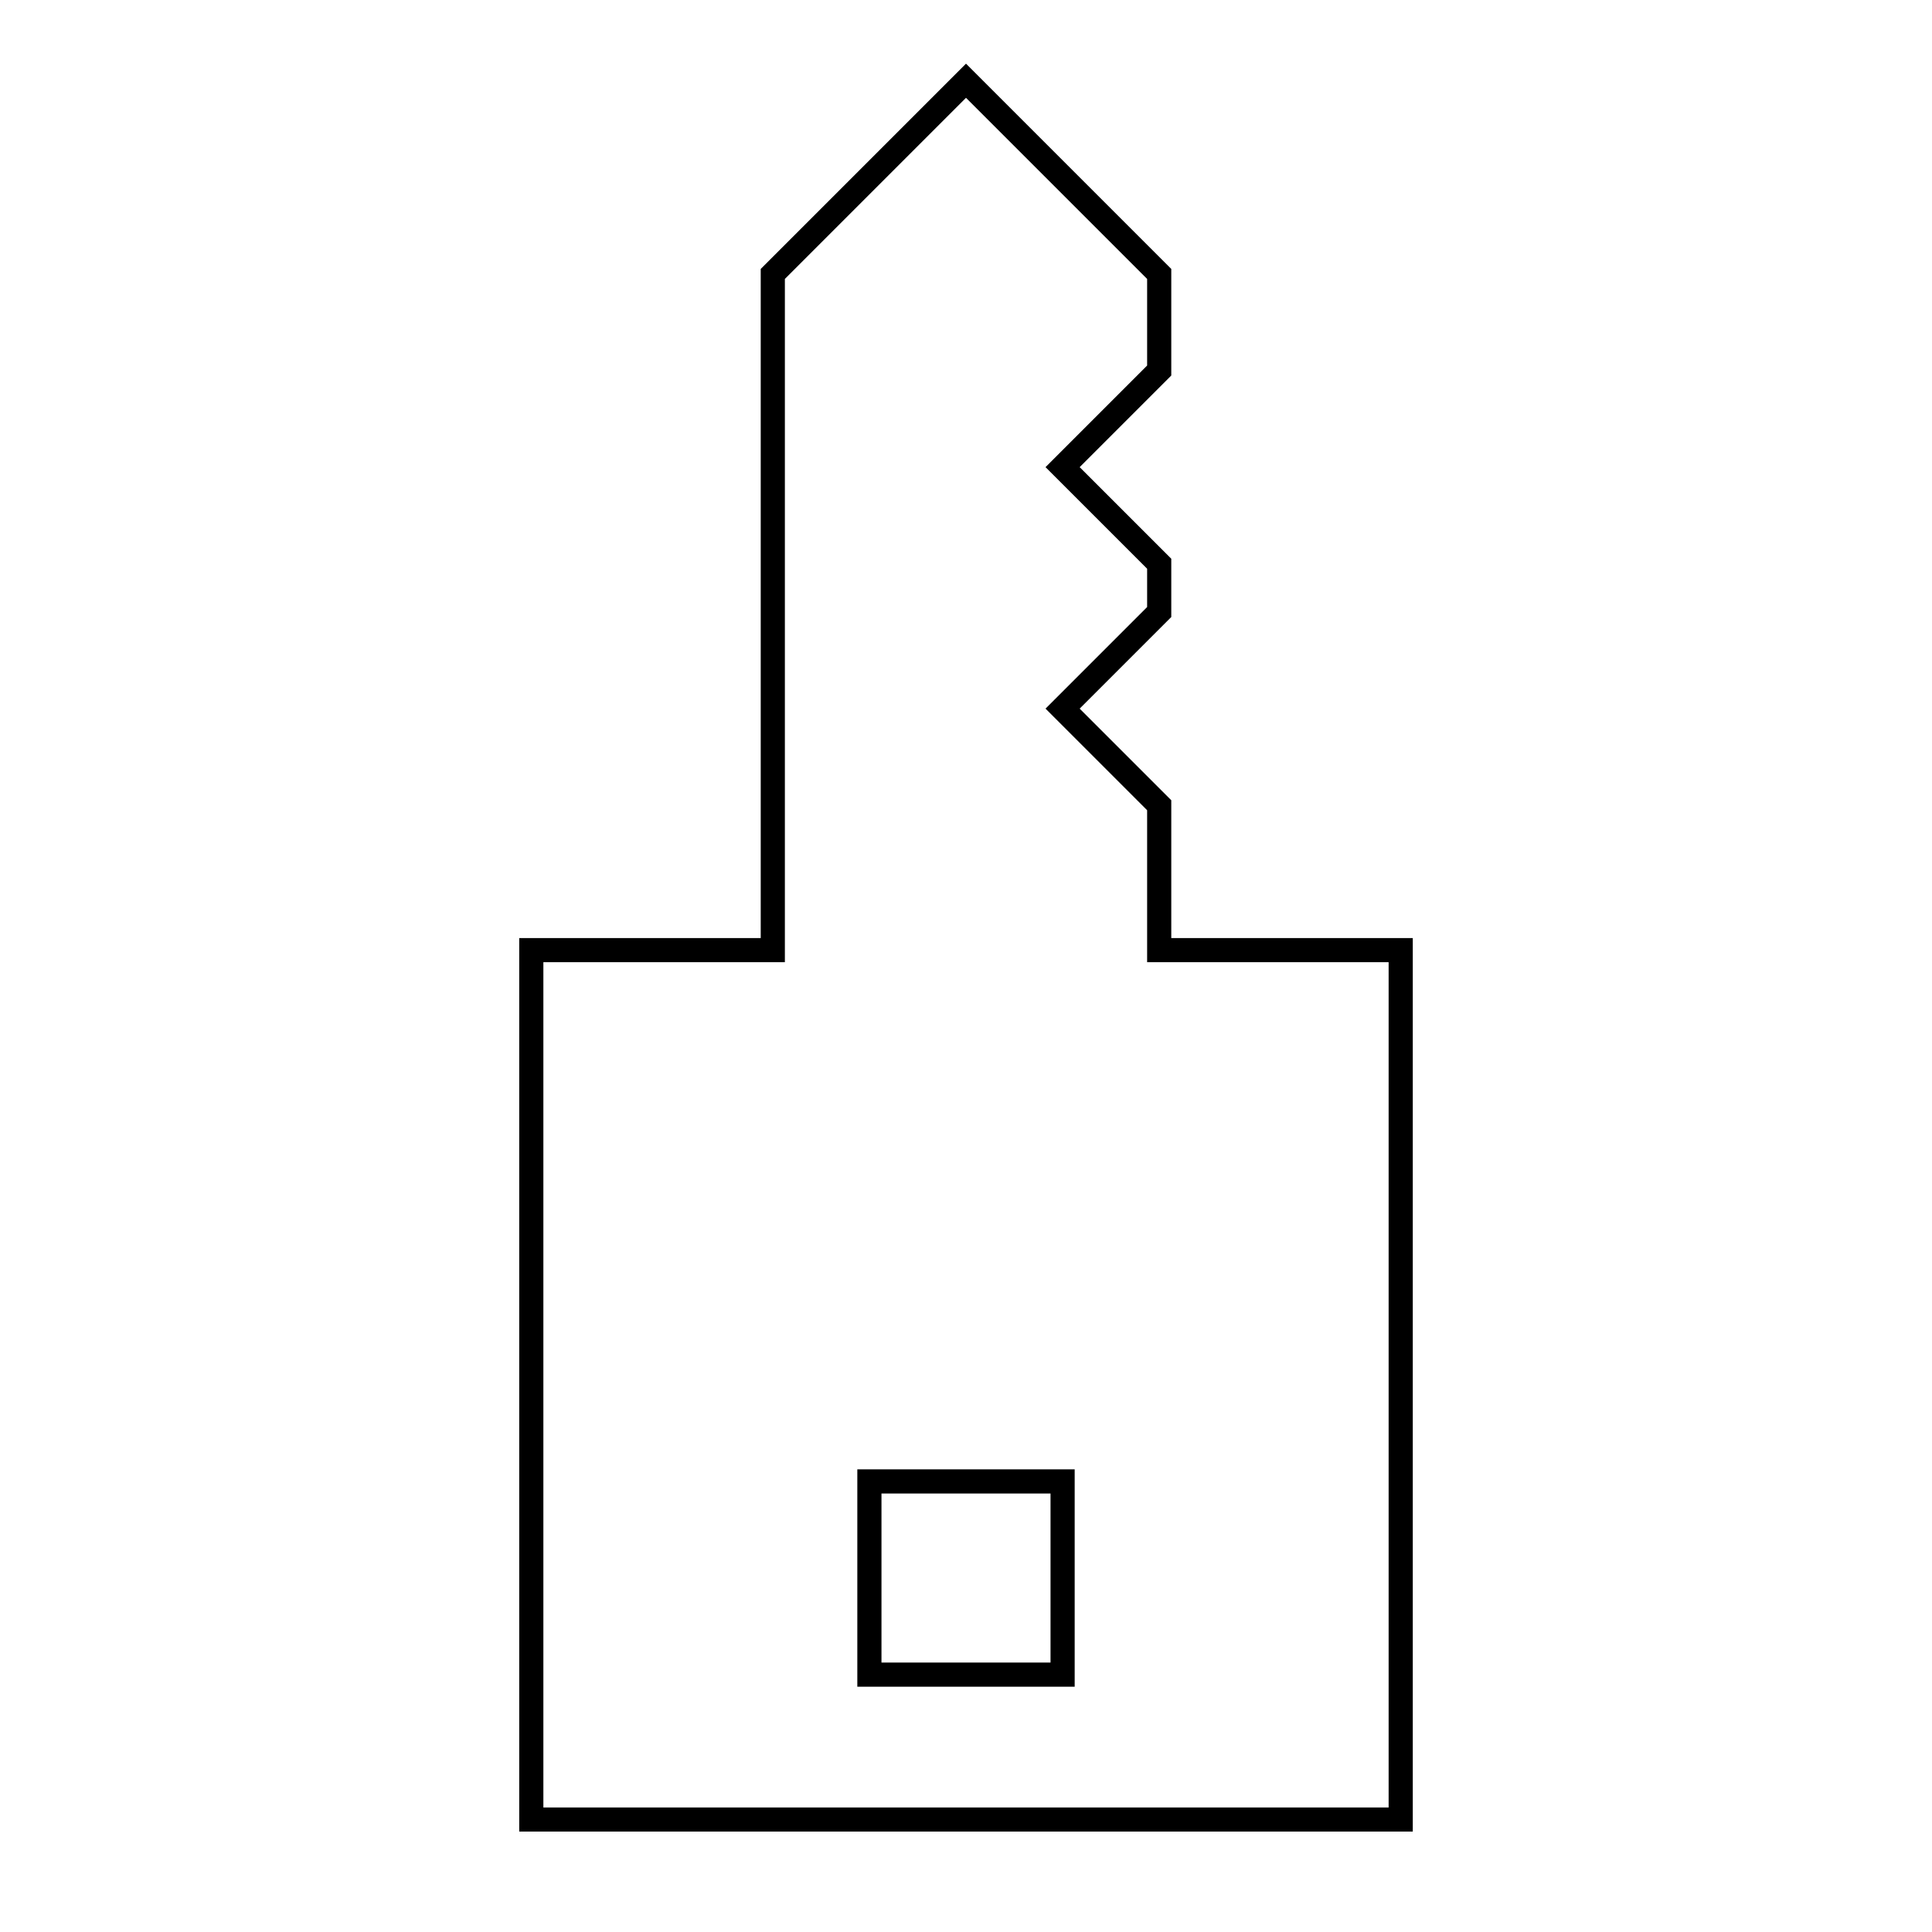 <svg viewBox="0 0 80 80" fill="none">
  <path fill-rule="evenodd" clip-rule="evenodd" d="M32 11.343L40 3.343L48 11.343V15.343L44 19.343L48 23.343V25.343L44 29.343L48 33.343V39.343H58V75.343H22V39.343H32V11.343ZM44 69.343V61.343H36V69.343H44Z" stroke="currentColor" stroke-linecap="square" />
</svg>